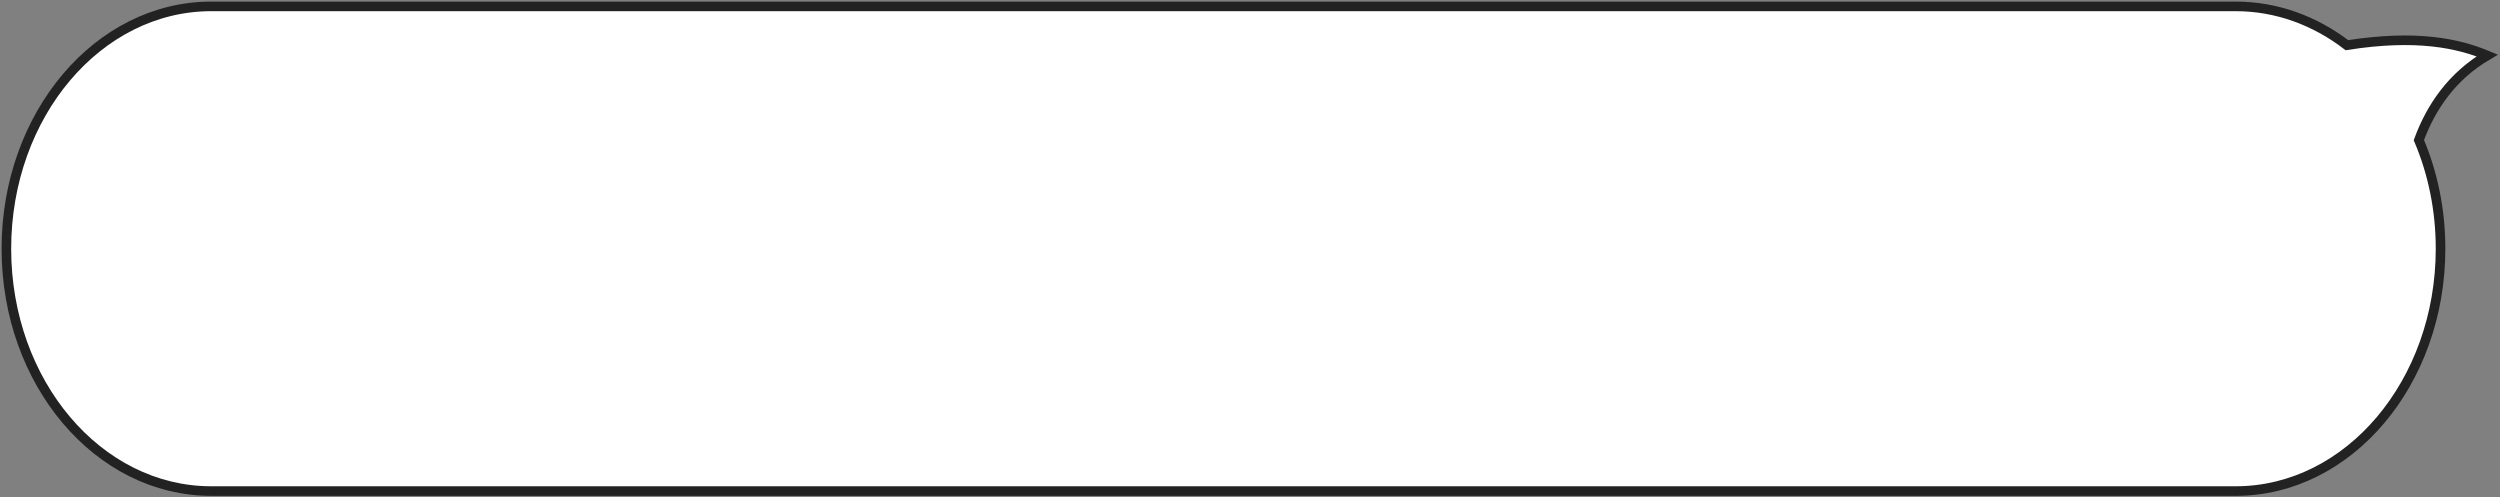 <svg width="392" height="78" viewBox="0 0 392 78" fill="none" xmlns="http://www.w3.org/2000/svg">
<rect x="0" y="0" width="392" height="78" fill="#808080" stroke="none"/>
<path d="M350.543 77C368.291 77 382.678 59.987 382.678 39C382.678 32.877 381.453 27.091 379.278 21.968C381.214 16.699 384.545 11.91 389.999 8.697C385.441 6.802 378.927 5.367 367.993 7.085C362.968 3.235 356.977 1 350.543 1H33.135C15.387 1 1 18.013 1 39C1 59.987 15.387 77 33.135 77H350.543Z" fill="white" stroke="#222222" stroke-width="1.504" stroke-linecap="round"/>
</svg>
